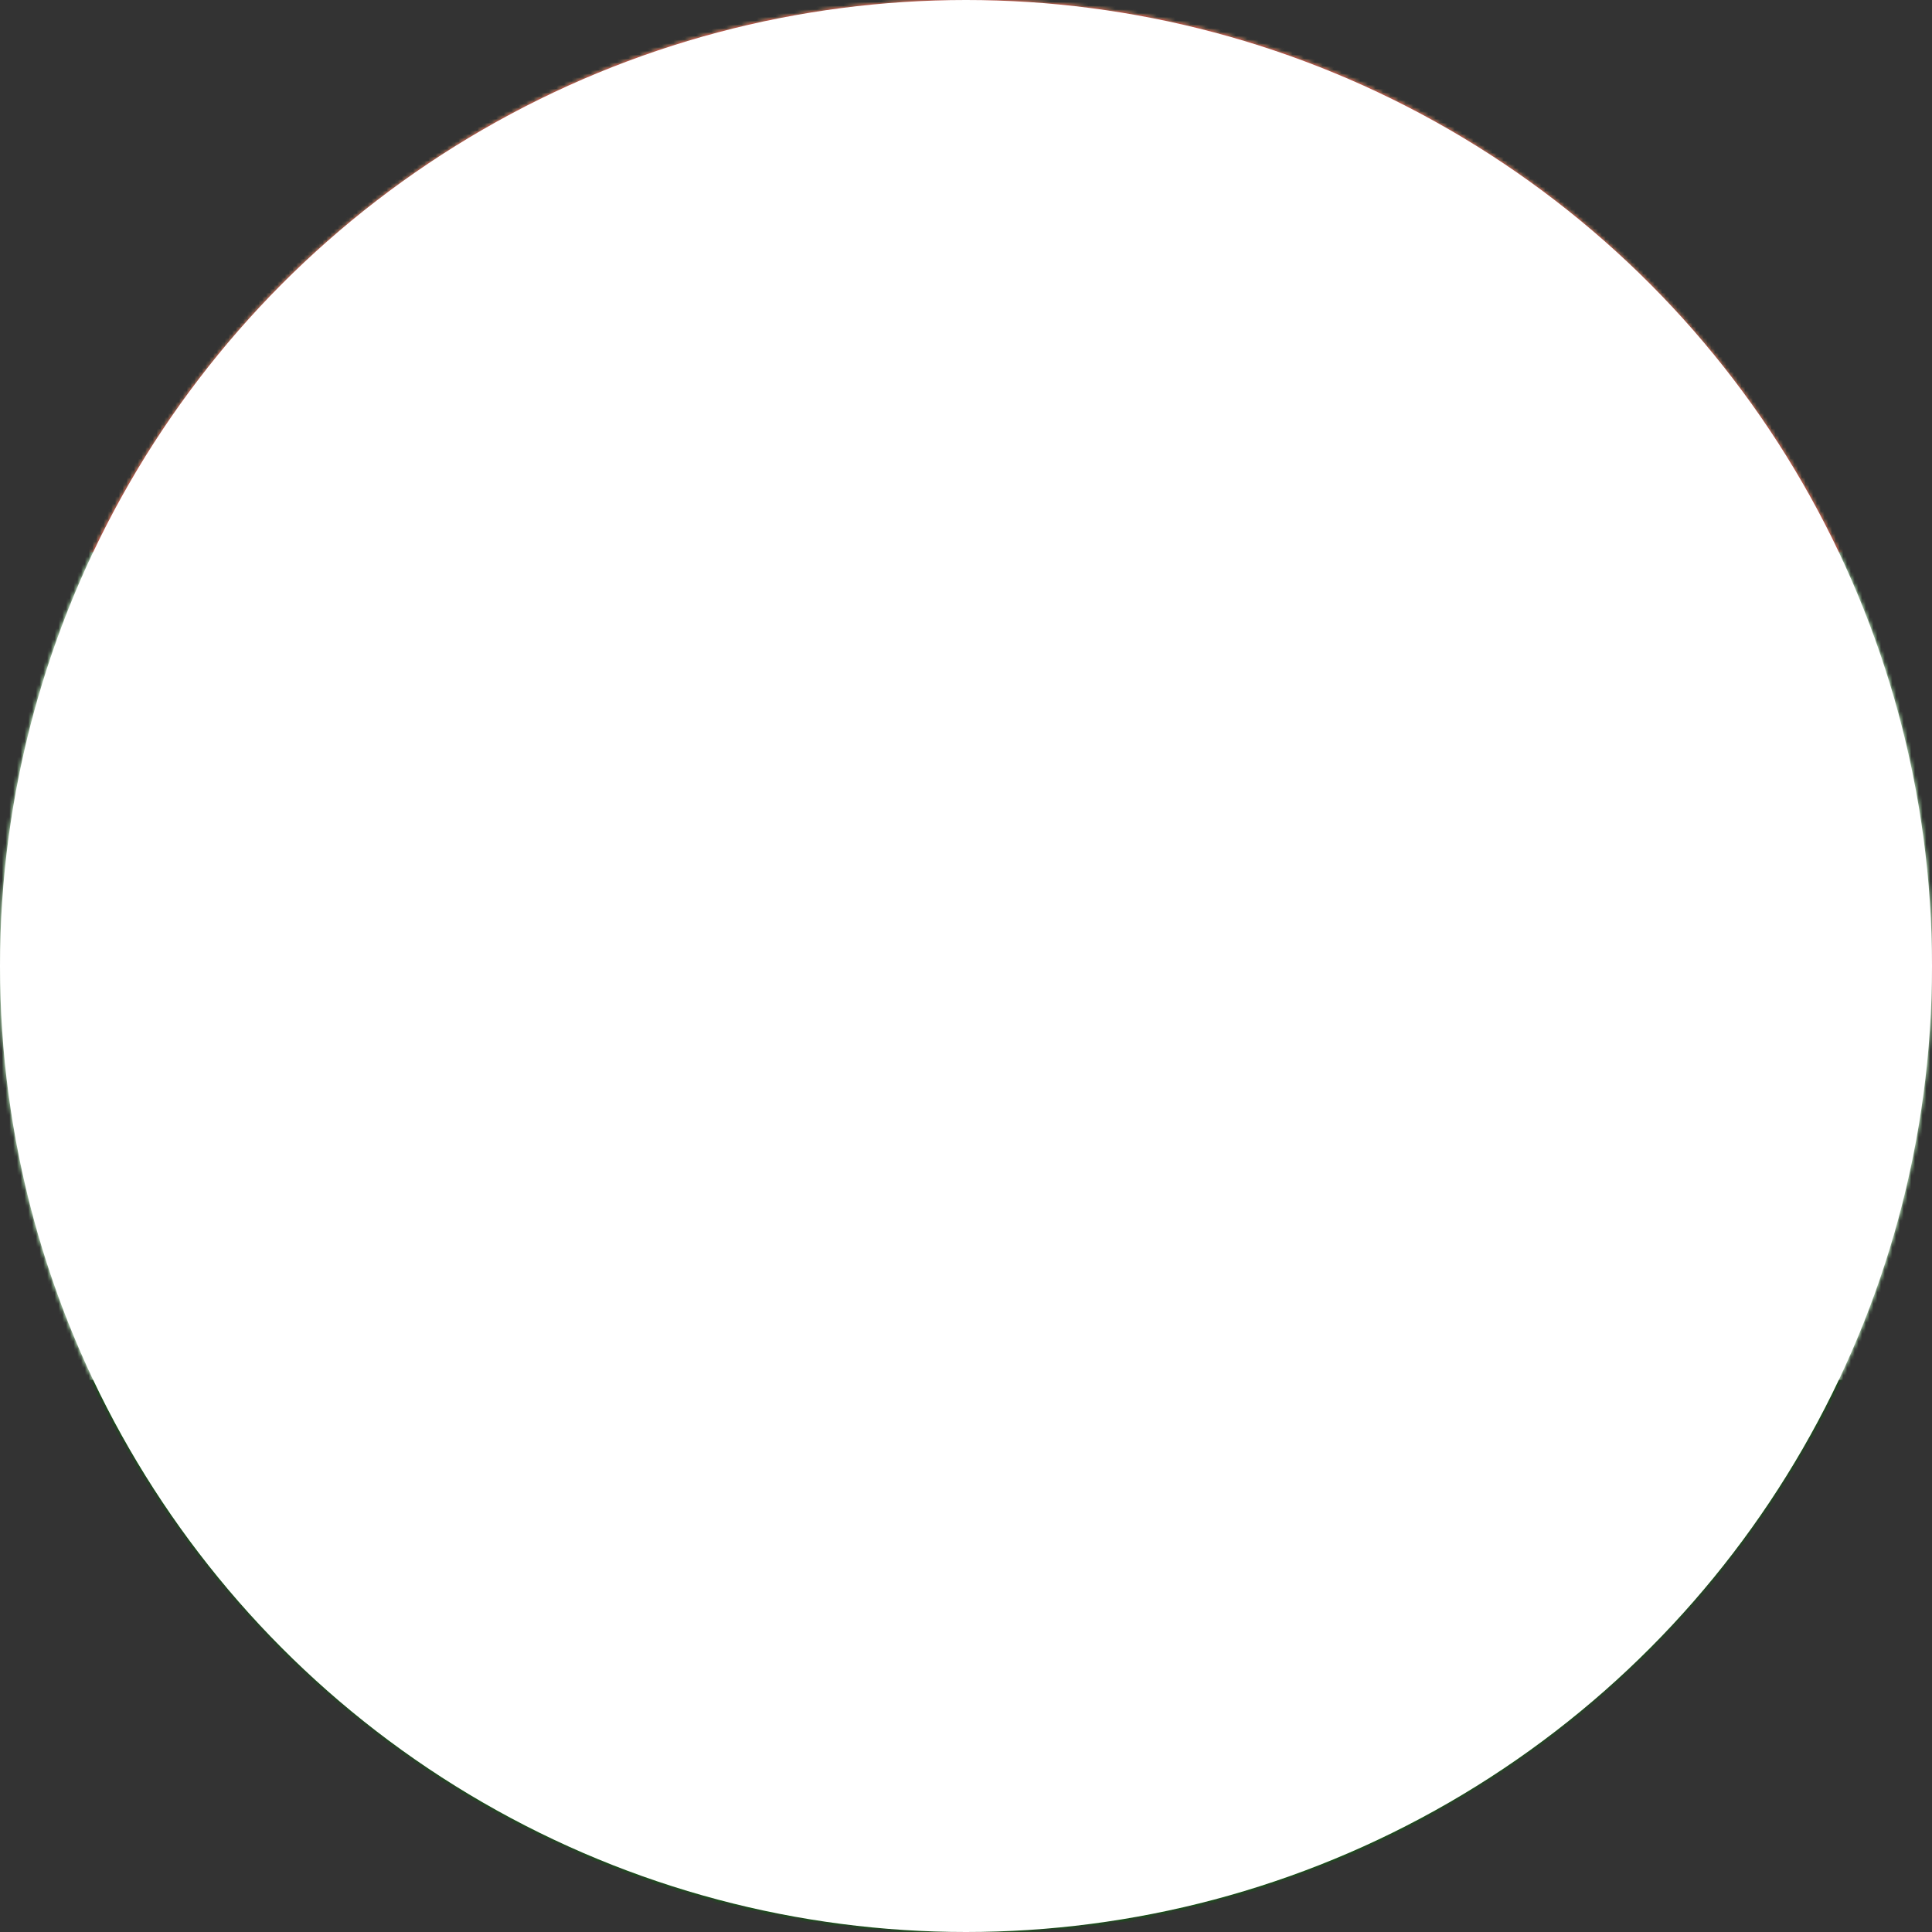 <svg xmlns="http://www.w3.org/2000/svg" xmlns:xlink="http://www.w3.org/1999/xlink" viewBox="0 0 512 512"><rect x="0" y="0" width="512" height="512" fill="#333333" stroke="none"/><path fill="#060" d="M0 0h512v512H0z" mask="url(#a)"/><path fill="#fff" d="M0 0h512v365.7H0z" mask="url(#a)"/><path fill="#c00" d="M0 0h512v146.3H0z" mask="url(#a)"/><g fill="#f8c300" mask="url(#a)" transform="translate(-256) scale(.731)"><path d="M672 340.7a12.5 12.5 0 0 1 23.3 5.9v50h9.4v-50a12.5 12.5 0 0 1 23.3-5.9 29.5 29.5 0 1 0-56 0"/><path fill="#fff" d="M678.7 327.6a20 20 0 0 1 21.3 9.6 20 20 0 0 1 21.3-9.6 21.5 21.5 0 0 0-42.6 0"/><path id="b" d="M695.3 376.6a38 38 0 0 1-63.8 24.3 39.5 39.5 0 0 1-59.8 17.5c3.7 36.4 58.3 29 62.3-6.4 17.2 30.1 55 21.5 66-15.4z"/><use xlink:href="#b" width="100%" height="100%" transform="matrix(-1 0 0 1 1400 0)"/><path id="c" d="M658.8 441.3c-7.6 16.5-22.8 19.3-36.1 6 0 0 5.3-3.8 11-4.8a18 18 0 0 1 4.3-14.3 22 22 0 0 1 9 11.8c8-1 11.8 1.3 11.8 1.3z"/><use xlink:href="#c" width="100%" height="100%" transform="rotate(9.4 700 804)"/><use xlink:href="#c" width="100%" height="100%" transform="rotate(18.7 700 804)"/><path fill="none" stroke="#f8c300" stroke-width="16" d="M603 478a340 340 0 0 1 194 0"/><g transform="translate(700 380)"><g transform="translate(0 -140)"><path id="d" d="m488533-158734-790463 574305L0-513674l301930 929245-790463-574305z" transform="scale(0)"/></g><g id="e"><use xlink:href="#d" width="100%" height="100%" transform="translate(-70 -121.2)"/><use xlink:href="#d" width="100%" height="100%" transform="translate(-121.2 -70)"/><use xlink:href="#d" width="100%" height="100%" transform="translate(-140)"/></g><use xlink:href="#e" width="100%" height="100%" transform="scale(-1 1)"/></g></g><mask id="a"><circle cx="256" cy="256" r="256" fill="#fff"/></mask></svg>